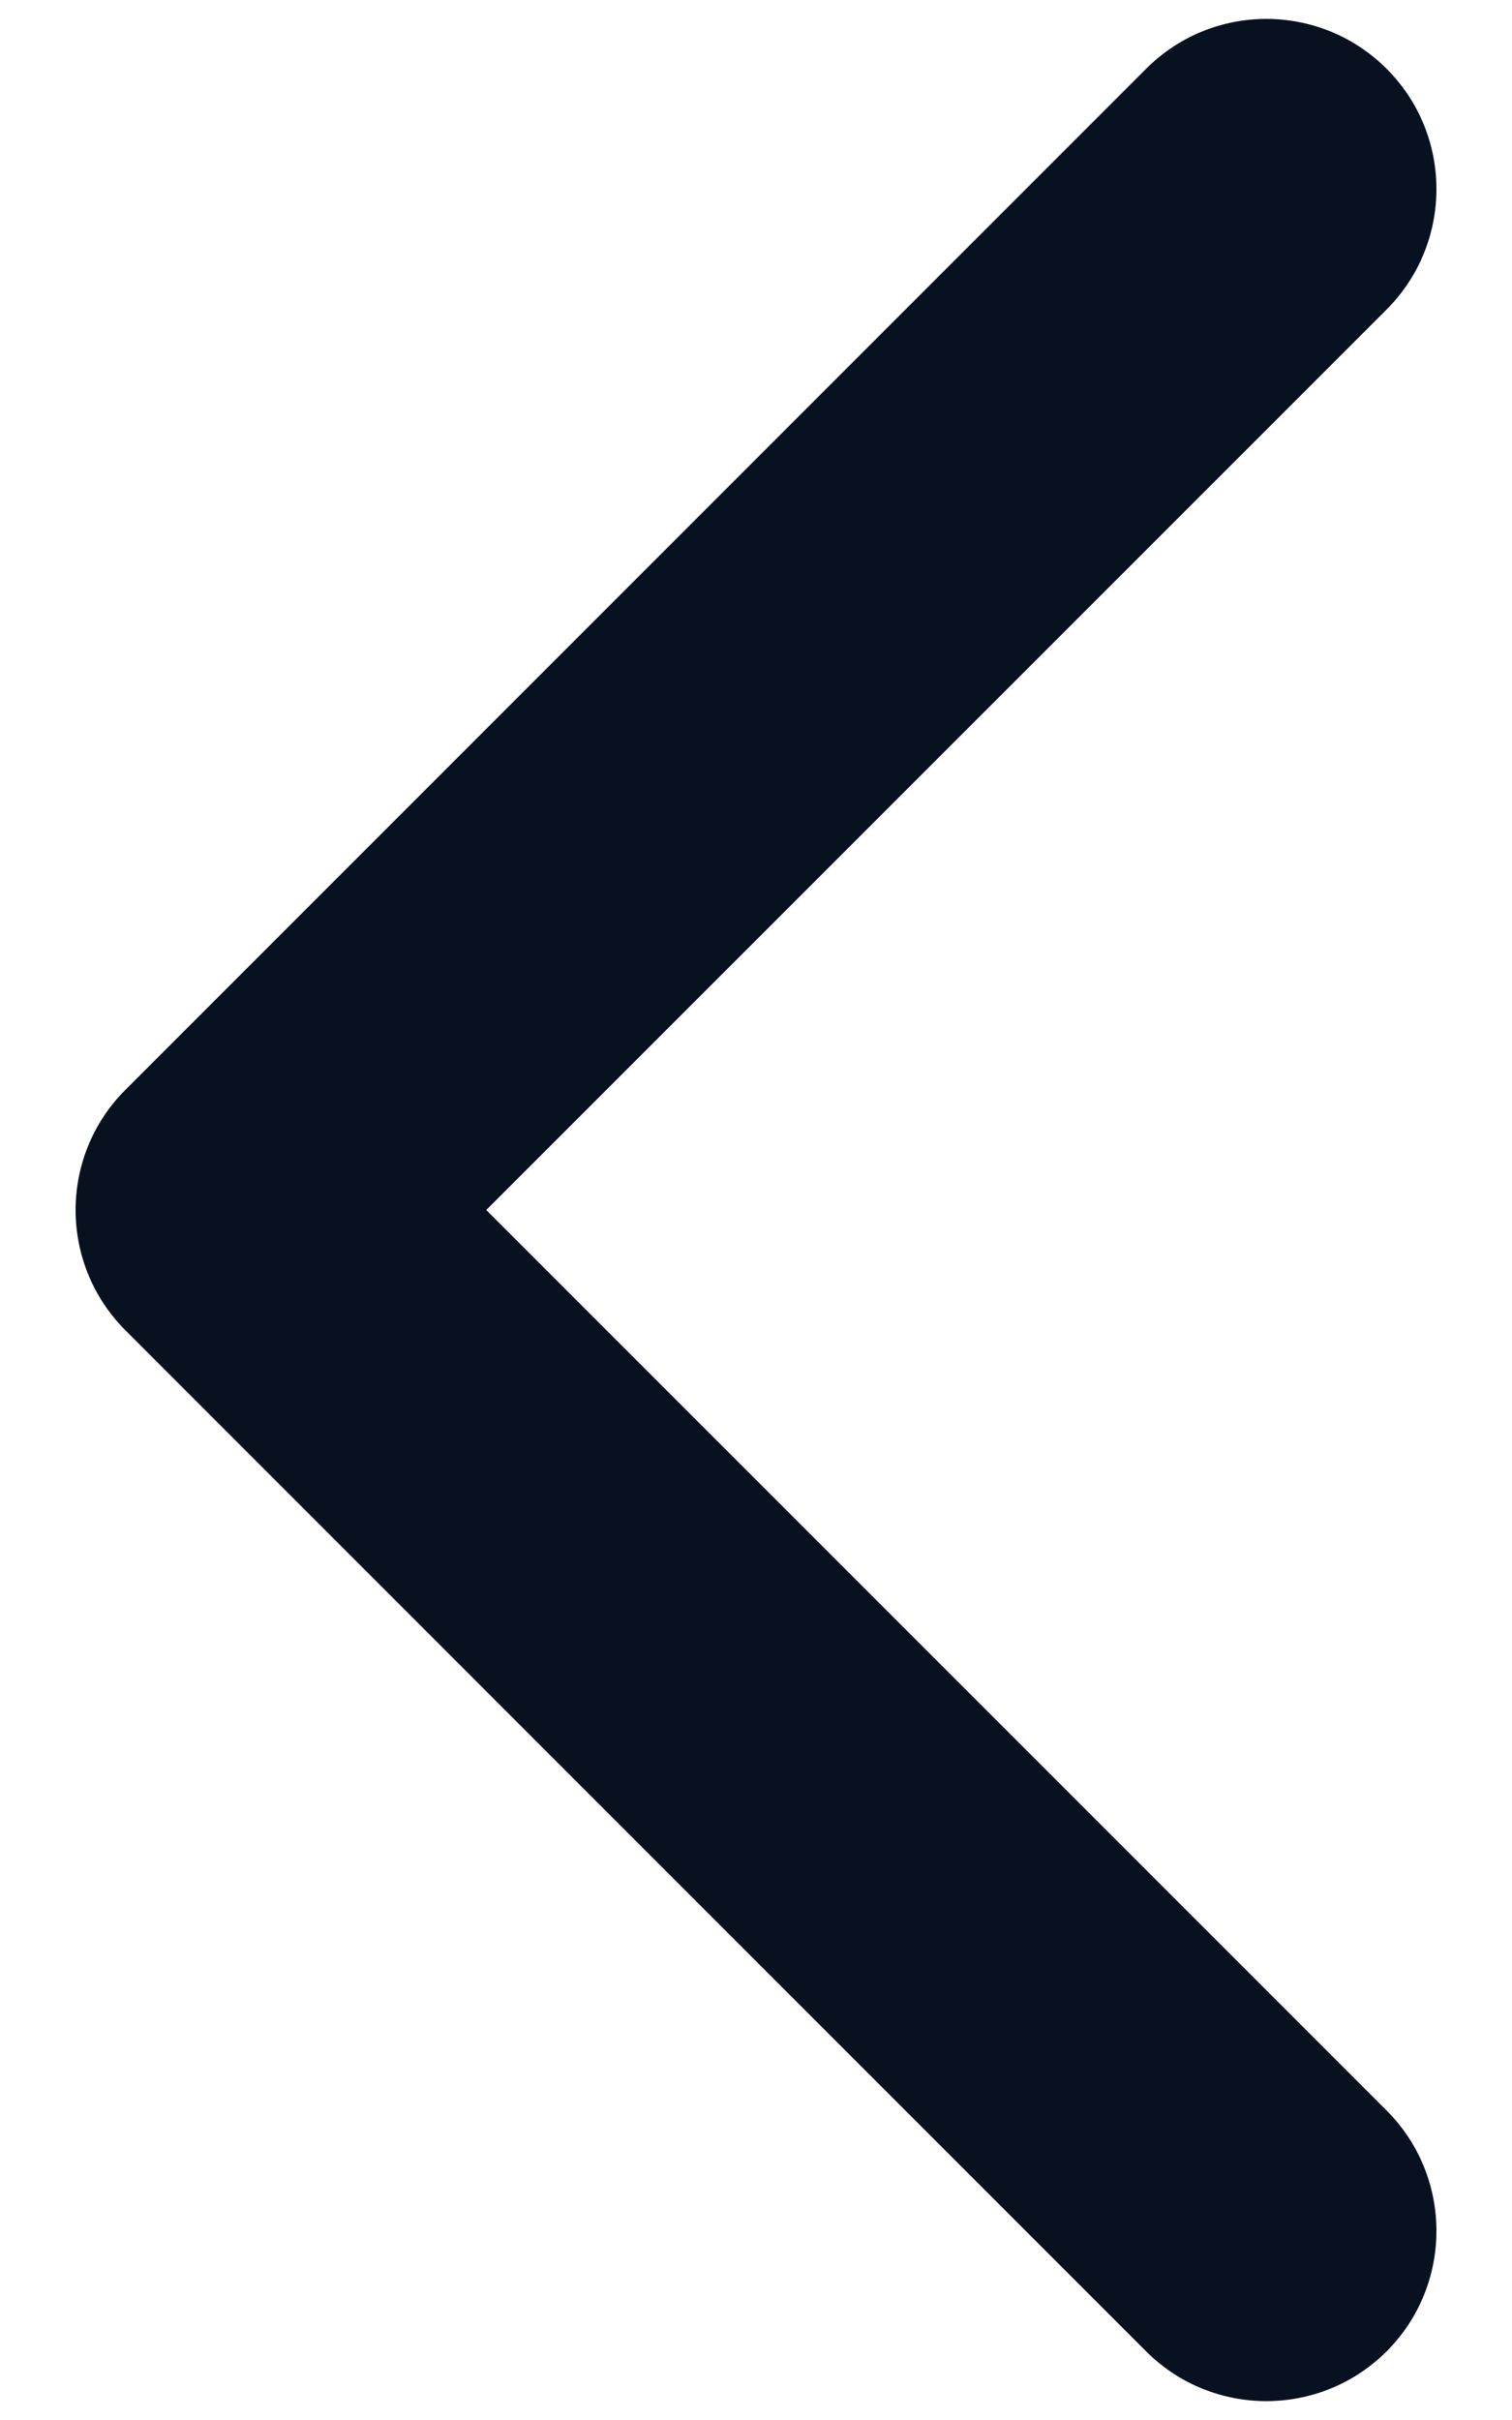 <svg width="10" height="16" viewBox="0 0 10 16" fill="none" xmlns="http://www.w3.org/2000/svg">
<path fill-rule="evenodd" clip-rule="evenodd" d="M9.171 0.455C9.61 0.894 9.61 1.606 9.171 2.046L3.216 8L9.171 13.954C9.61 14.394 9.61 15.106 9.171 15.546C8.731 15.985 8.019 15.985 7.58 15.546L0.83 8.796C0.39 8.356 0.39 7.644 0.83 7.205L7.58 0.455C8.019 0.015 8.731 0.015 9.171 0.455Z" fill="#081120"/>
</svg>
